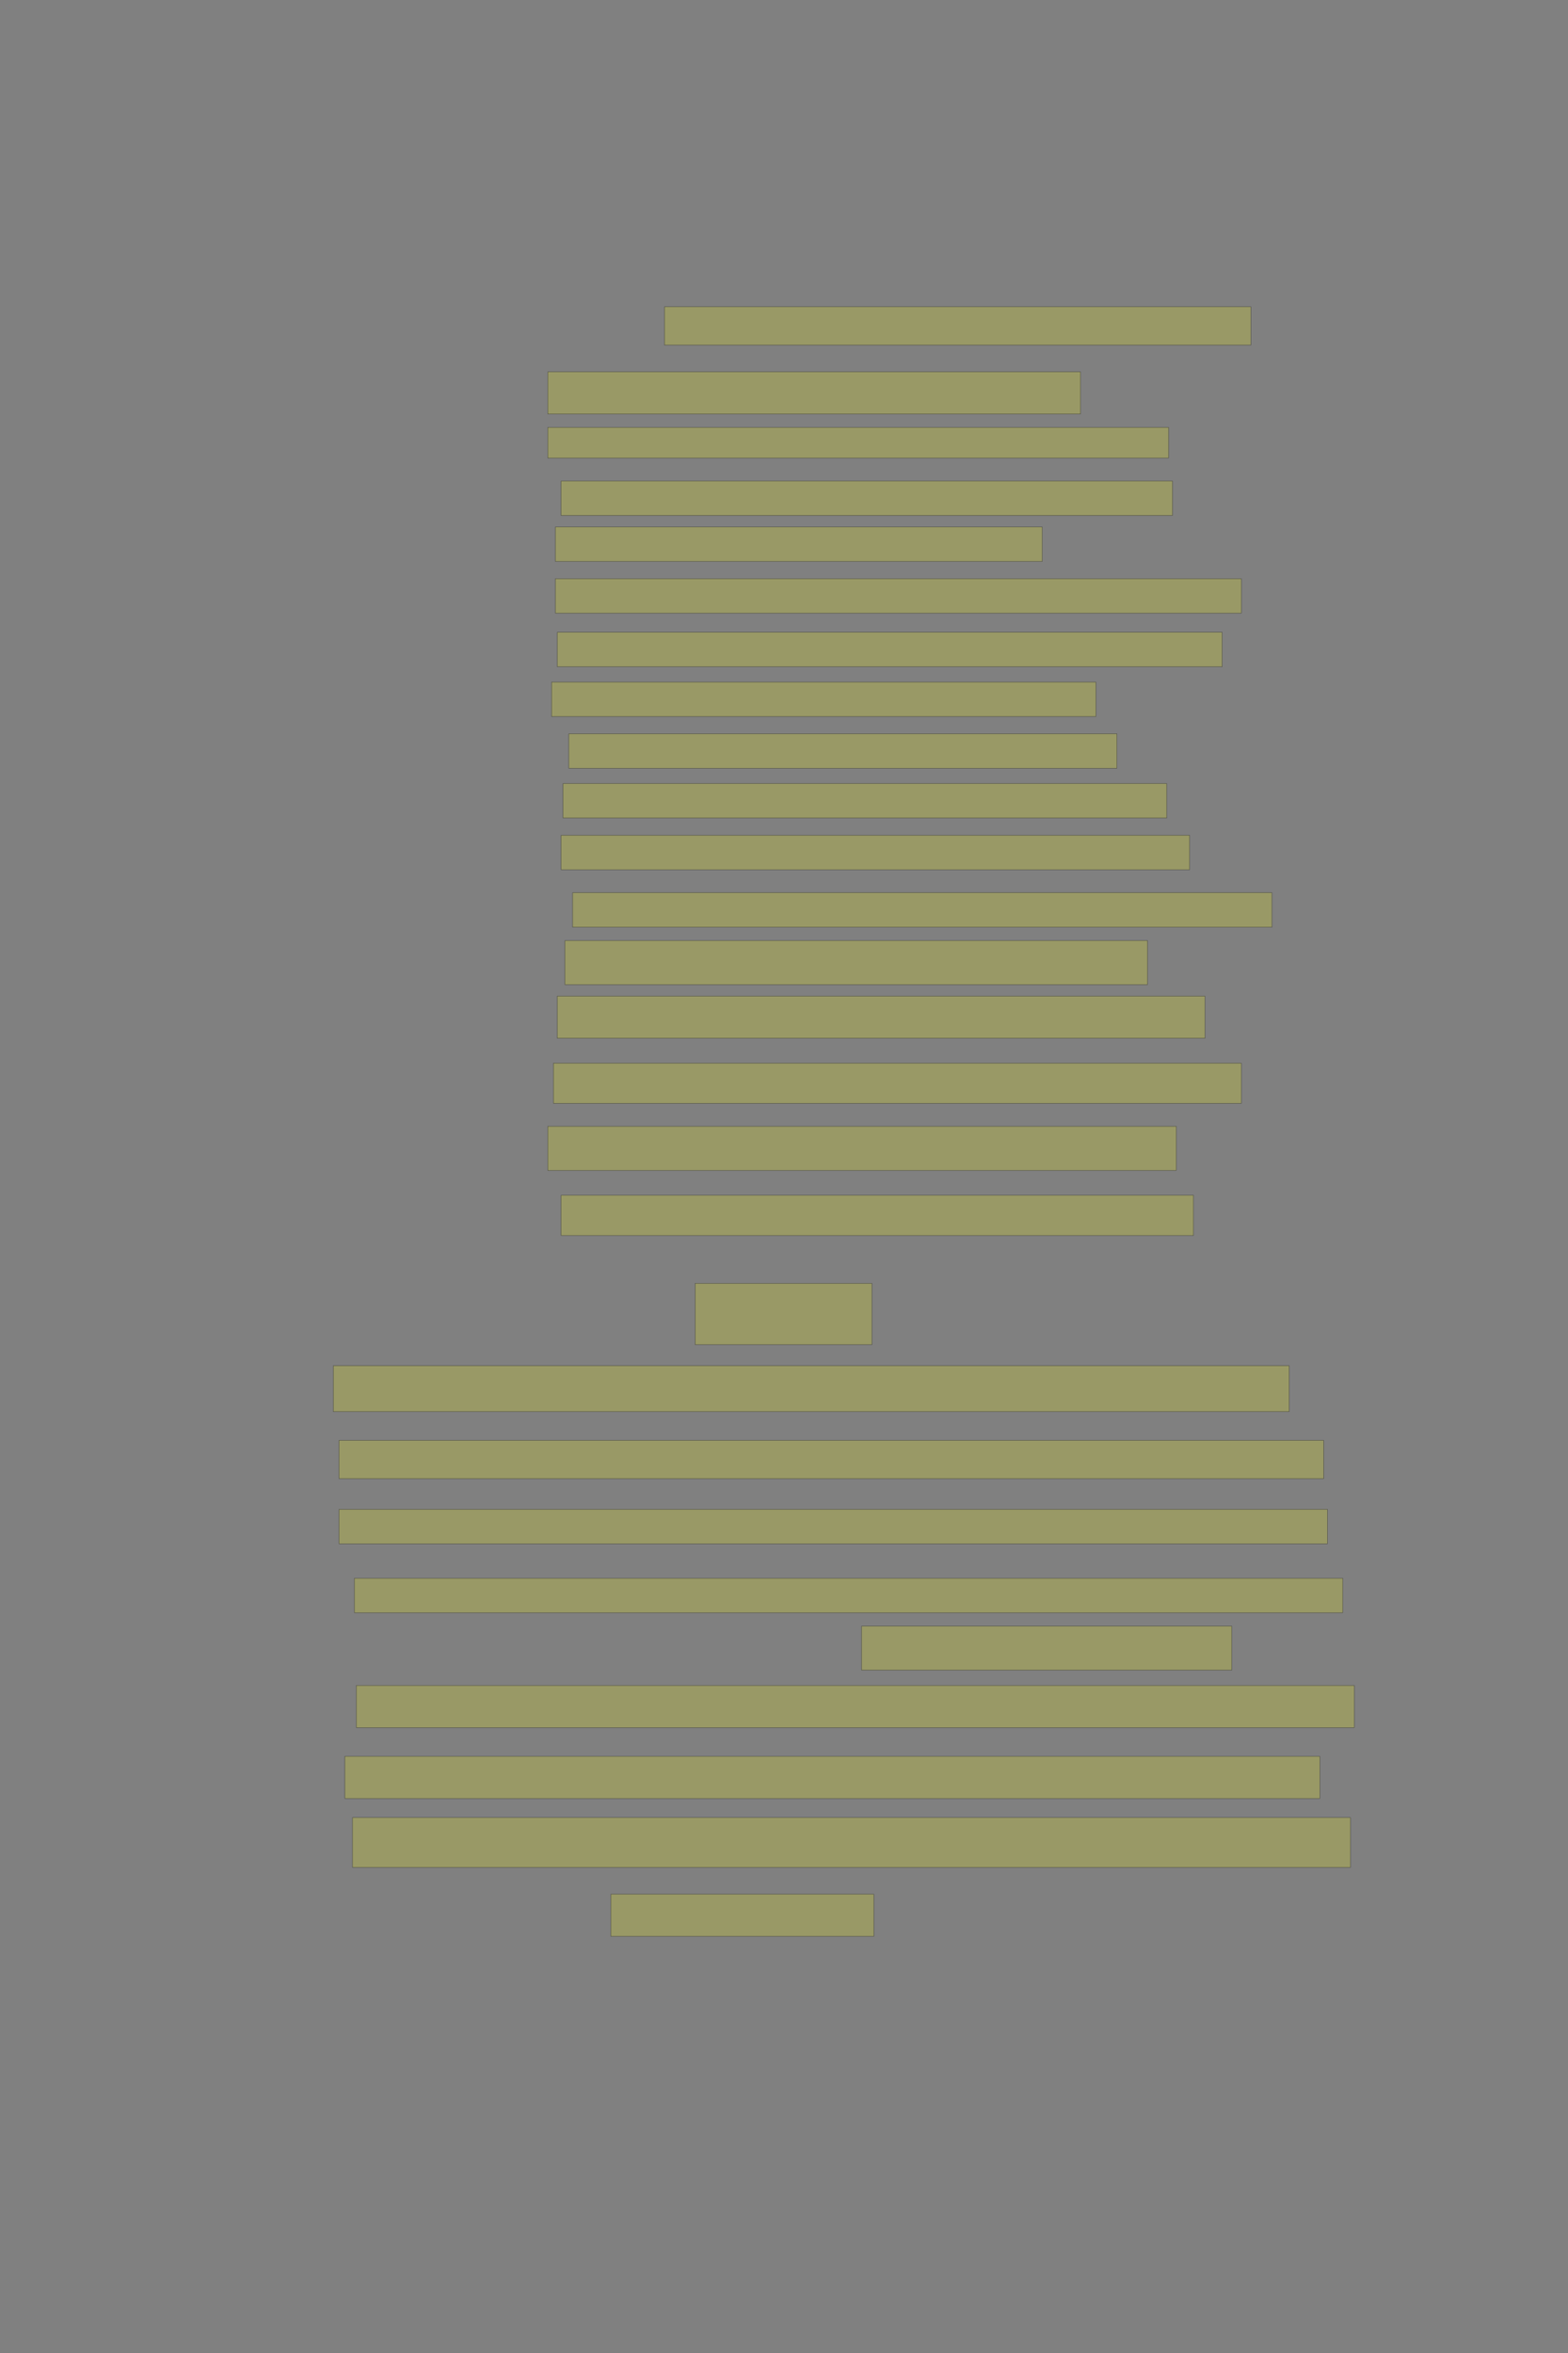 <?xml version="1.0" encoding="UTF-8" standalone="no"?><svg xmlns="http://www.w3.org/2000/svg" xmlns:xlink="http://www.w3.org/1999/xlink" height="6144" width="4096">
 <rect width="100%" height="100%" fill="#808080" stroke="none"/>
 <g>
  <title>Layer 1</title>
  <rect class=" imageannotationLine imageannotationLinked" fill="#FFFF00" fill-opacity="0.2" height="100" id="svg_5" stroke="#000000" stroke-opacity="0.5" width="1531.819" x="1735.82" xlink:href="#la" y="801"/>
  <rect class=" imageannotationLine imageannotationLinked" fill="#FFFF00" fill-opacity="0.2" height="110" id="svg_7" stroke="#000000" stroke-opacity="0.5" width="1391.819" x="1430.82" xlink:href="#lb" y="971"/>
  <rect class=" imageannotationLine imageannotationLinked" fill="#FFFF00" fill-opacity="0.2" height="80" id="svg_9" stroke="#000000" stroke-opacity="0.5" width="1621.819" x="1430.82" xlink:href="#lc" y="1116"/>
  <rect class=" imageannotationLine imageannotationLinked" fill="#FFFF00" fill-opacity="0.2" height="90" id="svg_11" stroke="#000000" stroke-opacity="0.5" width="1596.819" x="1465.82" xlink:href="#ld" y="1256"/>
  <rect class=" imageannotationLine imageannotationLinked" fill="#FFFF00" fill-opacity="0.2" height="90" id="svg_13" stroke="#000000" stroke-opacity="0.5" width="1271.819" x="1450.82" xlink:href="#le" y="1376"/>
  <rect class=" imageannotationLine imageannotationLinked" fill="#FFFF00" fill-opacity="0.2" height="90" id="svg_15" stroke="#000000" stroke-opacity="0.5" width="1791.819" x="1450.82" xlink:href="#lf" y="1511"/>
  <rect class=" imageannotationLine imageannotationLinked" fill="#FFFF00" fill-opacity="0.2" height="90" id="svg_17" stroke="#000000" stroke-opacity="0.5" width="1736.819" x="1455.82" xlink:href="#lg" y="1651"/>
  <rect class=" imageannotationLine imageannotationLinked" fill="#FFFF00" fill-opacity="0.2" height="90" id="svg_19" stroke="#000000" stroke-opacity="0.5" width="1421.819" x="1440.82" xlink:href="#lh" y="1781"/>
  <rect class=" imageannotationLine imageannotationLinked" fill="#FFFF00" fill-opacity="0.2" height="90" id="svg_21" stroke="#000000" stroke-opacity="0.5" width="1431.819" x="1485.82" xlink:href="#li" y="1916"/>
  <rect class=" imageannotationLine imageannotationLinked" fill="#FFFF00" fill-opacity="0.2" height="90" id="svg_23" stroke="#000000" stroke-opacity="0.5" width="1576.819" x="1470.82" xlink:href="#lj" y="2046"/>
  <rect class=" imageannotationLine imageannotationLinked" fill="#FFFF00" fill-opacity="0.2" height="90" id="svg_25" stroke="#000000" stroke-opacity="0.5" width="1641.819" x="1465.82" xlink:href="#lk" y="2181"/>
  <rect class=" imageannotationLine imageannotationLinked" fill="#FFFF00" fill-opacity="0.2" height="90" id="svg_27" stroke="#000000" stroke-opacity="0.5" width="1826.819" x="1495.82" xlink:href="#ll" y="2331"/>
  <rect class=" imageannotationLine imageannotationLinked" fill="#FFFF00" fill-opacity="0.2" height="115" id="svg_29" stroke="#000000" stroke-opacity="0.5" width="1521.819" x="1475.82" xlink:href="#lm" y="2456"/>
  <rect class=" imageannotationLine imageannotationLinked" fill="#FFFF00" fill-opacity="0.2" height="110" id="svg_31" stroke="#000000" stroke-opacity="0.5" width="1691.819" x="1455.82" xlink:href="#ln" y="2601"/>
  <rect class=" imageannotationLine imageannotationLinked" fill="#FFFF00" fill-opacity="0.2" height="105" id="svg_33" stroke="#000000" stroke-opacity="0.5" width="1796.819" x="1445.82" xlink:href="#lo" y="2776"/>
  <rect class=" imageannotationLine imageannotationLinked" fill="#FFFF00" fill-opacity="0.2" height="115" id="svg_35" stroke="#000000" stroke-opacity="0.5" width="1641.819" x="1430.82" xlink:href="#lp" y="2941"/>
  <rect class=" imageannotationLine imageannotationLinked" fill="#FFFF00" fill-opacity="0.2" height="105" id="svg_37" stroke="#000000" stroke-opacity="0.5" width="1651.819" x="1465.82" xlink:href="#lq" y="3121"/>
  <rect class=" imageannotationLine imageannotationLinked" fill="#FFFF00" fill-opacity="0.2" height="160" id="svg_39" stroke="#000000" stroke-opacity="0.5" width="461.82" x="1815.82" xlink:href="#lr" y="3350.999"/>
  <rect class=" imageannotationLine imageannotationLinked" fill="#FFFF00" fill-opacity="0.2" height="120" id="svg_45" stroke="#000000" stroke-opacity="0.5" width="2496.819" x="870.82" xlink:href="#ls" y="3565.999"/>
  <rect class=" imageannotationLine imageannotationLinked" fill="#FFFF00" fill-opacity="0.2" height="100" id="svg_47" stroke="#000000" stroke-opacity="0.5" width="2571.819" x="885.82" xlink:href="#lt" y="3761"/>
  <rect class=" imageannotationLine imageannotationLinked" fill="#FFFF00" fill-opacity="0.2" height="90" id="svg_49" stroke="#000000" stroke-opacity="0.5" width="2581.819" x="885.82" xlink:href="#lu" y="3941"/>
  <rect class=" imageannotationLine imageannotationLinked" fill="#FFFF00" fill-opacity="0.2" height="90" id="svg_51" stroke="#000000" stroke-opacity="0.5" width="2581.819" x="925.82" xlink:href="#lv" y="4121"/>
  <rect class=" imageannotationLine imageannotationLinked" fill="#FFFF00" fill-opacity="0.2" height="115" id="svg_53" stroke="#000000" stroke-opacity="0.5" width="966.82" x="2250.82" xlink:href="#lw" y="4246"/>
  <rect class=" imageannotationLine imageannotationLinked" fill="#FFFF00" fill-opacity="0.2" height="110" id="svg_55" stroke="#000000" stroke-opacity="0.5" width="2606.819" x="930.82" xlink:href="#lx" y="4401"/>
  <rect class=" imageannotationLine imageannotationLinked" fill="#FFFF00" fill-opacity="0.2" height="110" id="svg_57" stroke="#000000" stroke-opacity="0.5" width="2546.819" x="900.82" xlink:href="#ly" y="4586"/>
  <rect class=" imageannotationLine imageannotationLinked" fill="#FFFF00" fill-opacity="0.2" height="130" id="svg_59" stroke="#000000" stroke-opacity="0.5" width="2606.819" x="920.82" xlink:href="#lz" y="4745.999"/>
  <rect class=" imageannotationLine imageannotationLinked" fill="#FFFF00" fill-opacity="0.2" height="110" id="svg_61" stroke="#000000" stroke-opacity="0.5" width="686.82" x="1595.82" xlink:href="#laa" y="4945.999"/>
 </g>

</svg>

